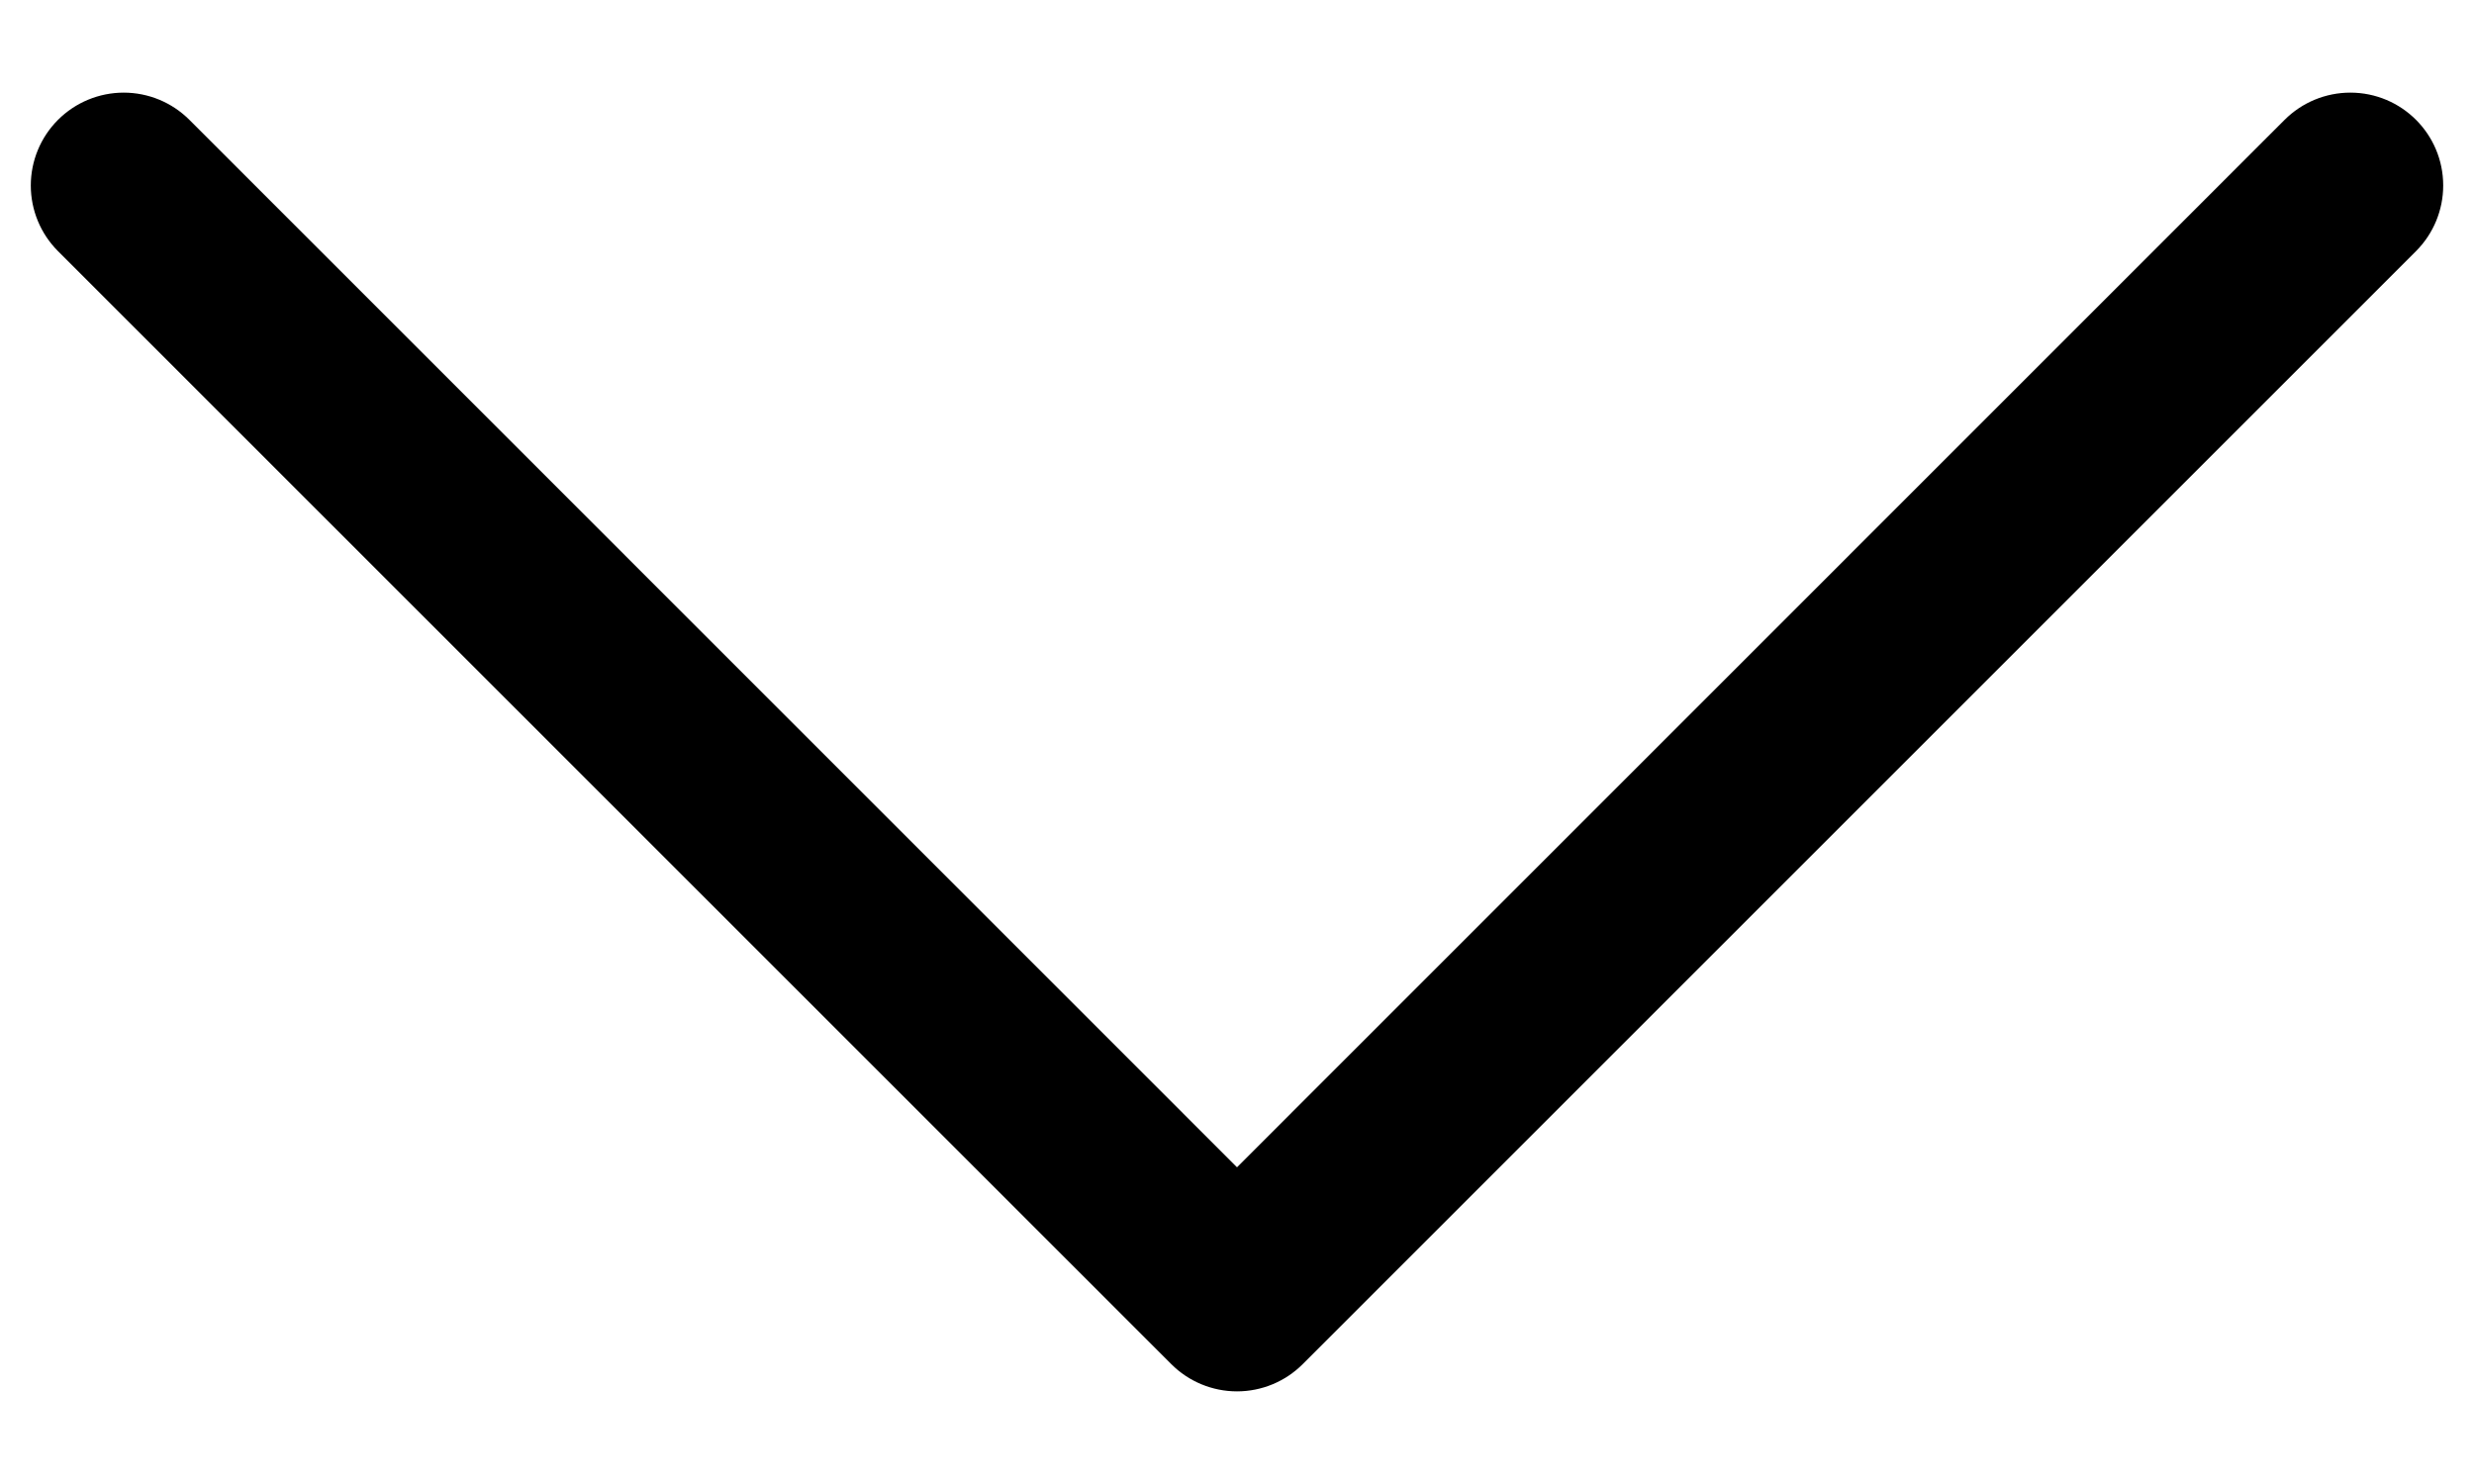 ﻿<?xml version="1.0" encoding="utf-8"?>
<svg version="1.1" xmlns:xlink="http://www.w3.org/1999/xlink" width="20px" height="12px" xmlns="http://www.w3.org/2000/svg">
  <defs>
    <pattern id="BGPattern" patternUnits="userSpaceOnUse" alignment="0 0" imageRepeat="None" />
    <mask fill="white" id="Clip5135">
      <path d="M 0.249 1.5  C 0.249 1.301  0.328 1.11  0.469 0.969  C 0.61 0.828  0.801 0.749  1 0.749  C 1.199 0.749  1.39 0.828  1.531 0.969  L 10 9.439  L 18.469 0.969  C 18.61 0.828  18.801 0.749  19 0.749  C 19.415 0.749  19.751 1.085  19.751 1.5  C 19.751 1.699  19.672 1.89  19.531 2.031  L 10.531 11.031  C 10.39 11.172  10.199 11.251  10 11.251  C 9.801 11.251  9.61 11.172  9.469 11.031  L 0.469 2.031  C 0.328 1.89  0.249 1.699  0.249 1.5  Z " fill-rule="evenodd" />
    </mask>
  </defs>
  <g transform="matrix(1 0 0 1 0 -6 )">
    <path d="M 0.249 1.5  C 0.249 1.301  0.328 1.11  0.469 0.969  C 0.61 0.828  0.801 0.749  1 0.749  C 1.199 0.749  1.39 0.828  1.531 0.969  L 10 9.439  L 18.469 0.969  C 18.61 0.828  18.801 0.749  19 0.749  C 19.415 0.749  19.751 1.085  19.751 1.5  C 19.751 1.699  19.672 1.89  19.531 2.031  L 10.531 11.031  C 10.39 11.172  10.199 11.251  10 11.251  C 9.801 11.251  9.61 11.172  9.469 11.031  L 0.469 2.031  C 0.328 1.89  0.249 1.699  0.249 1.5  Z " fill-rule="nonzero" fill="rgba(0, 0, 0, 1)" stroke="none" transform="matrix(1 0 0 1 0 6 )" class="fill" />
    <path d="M 0.249 1.5  C 0.249 1.301  0.328 1.11  0.469 0.969  C 0.61 0.828  0.801 0.749  1 0.749  C 1.199 0.749  1.39 0.828  1.531 0.969  L 10 9.439  L 18.469 0.969  C 18.61 0.828  18.801 0.749  19 0.749  C 19.415 0.749  19.751 1.085  19.751 1.5  C 19.751 1.699  19.672 1.89  19.531 2.031  L 10.531 11.031  C 10.39 11.172  10.199 11.251  10 11.251  C 9.801 11.251  9.61 11.172  9.469 11.031  L 0.469 2.031  C 0.328 1.89  0.249 1.699  0.249 1.5  Z " stroke-width="0" stroke-dasharray="0" stroke="rgba(255, 255, 255, 0)" fill="none" transform="matrix(1 0 0 1 0 6 )" class="stroke" mask="url(#Clip5135)" />
  </g>
</svg>